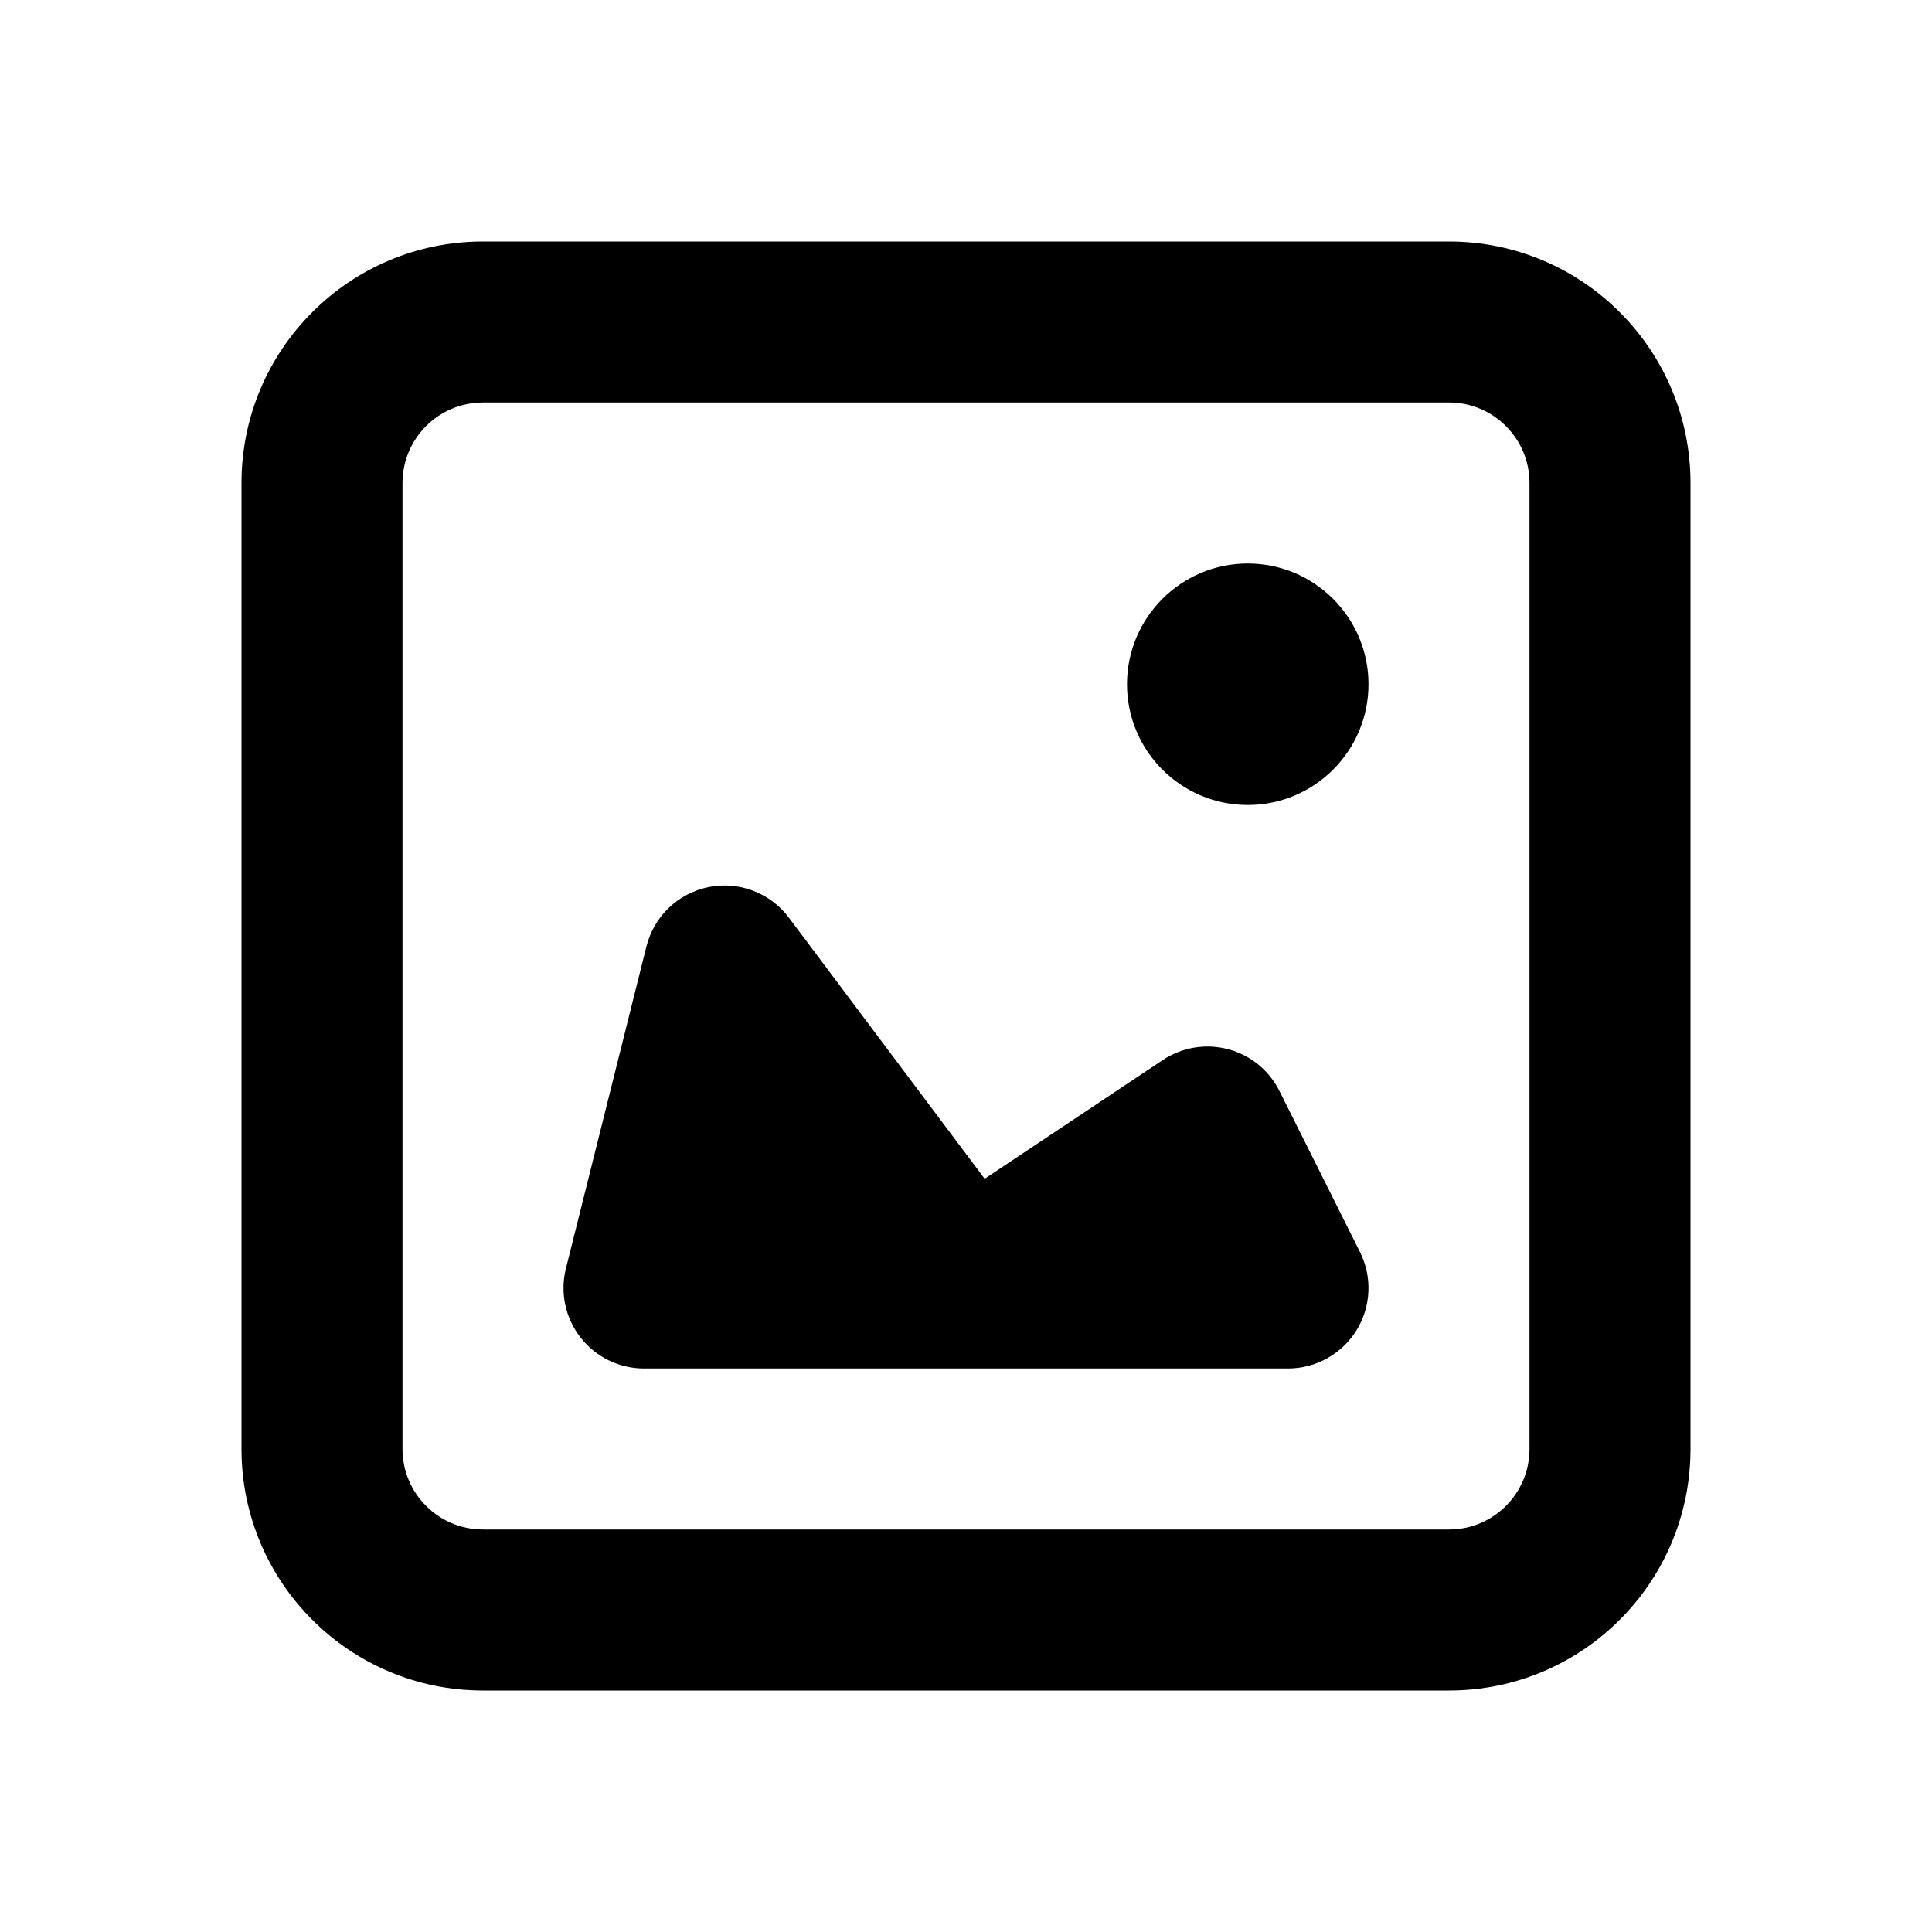 <svg xmlns="http://www.w3.org/2000/svg" viewBox="0 0 24 24"><path class="fn-svg-icon" fill-rule="evenodd" d="M3 6C3 4.343 4.343 3 6 3H18C19.657 3 21 4.343 21 6V18C21 19.657 19.657 21 18 21H6C4.343 21 3 19.657 3 18V6ZM6 5C5.448 5 5 5.448 5 6V18C5 18.552 5.448 19 6 19H18C18.552 19 19 18.552 19 18V6C19 5.448 18.552 5 18 5H6Z" clip-rule="evenodd"/><path class="fn-svg-icon" fill-rule="evenodd" d="M15.5 10C16.328 10 17 9.328 17 8.5 17 7.672 16.328 7 15.5 7 14.672 7 14 7.672 14 8.5 14 9.328 14.672 10 15.5 10ZM8.802 11.02C9.18 10.943 9.569 11.091 9.8 11.4L12.232 14.643 14.445 13.168C14.684 13.009 14.979 12.96 15.257 13.034 15.534 13.107 15.766 13.296 15.894 13.553L16.894 15.553C17.049 15.863 17.033 16.231 16.851 16.526 16.668 16.82 16.347 17 16 17H12.013C12.005 17 11.997 17 11.989 17H8C7.692 17 7.401 16.858 7.212 16.615 7.022 16.373 6.955 16.056 7.03 15.758L8.03 11.758C8.123 11.383 8.424 11.096 8.802 11.02Z" clip-rule="evenodd"/></svg>
